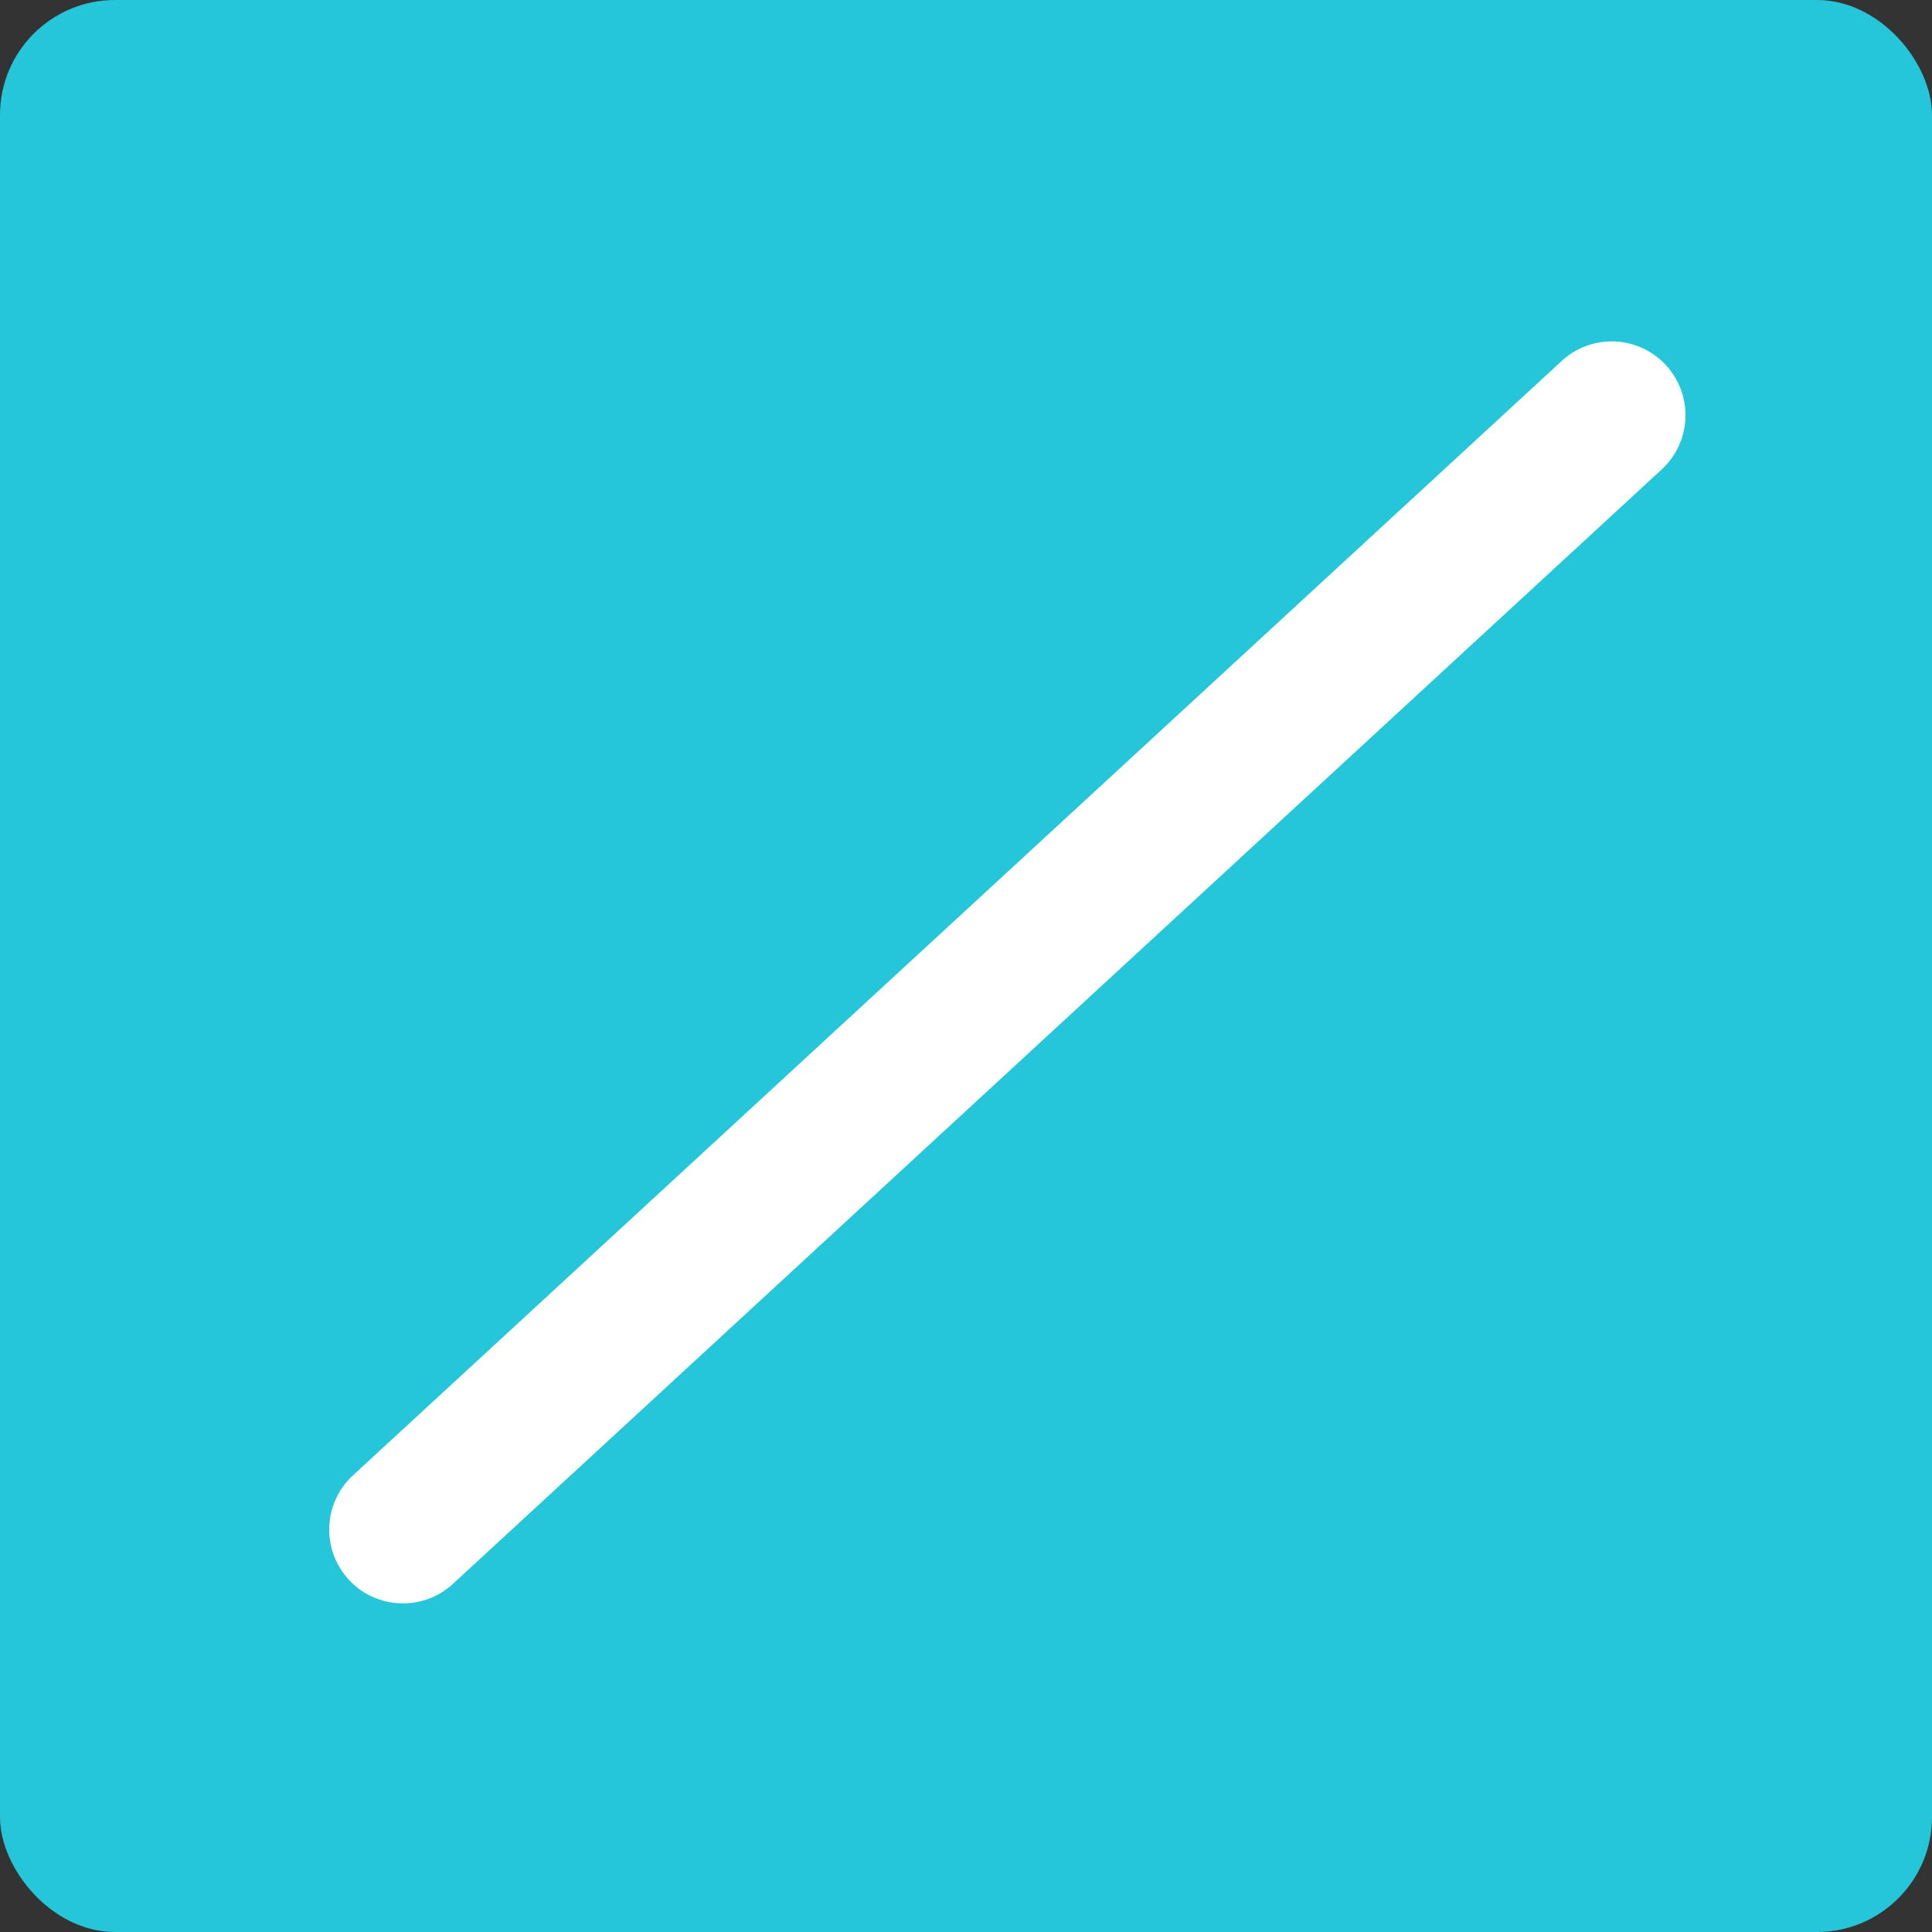 <svg xmlns="http://www.w3.org/2000/svg" width="84" height="84" viewBox="0 0 84 84">
  <rect x="0" y="0" width="84" height="84" fill="#333333" stroke="none"/>
  <g id="Grupo_53561" data-name="Grupo 53561" transform="translate(1169.794 -154.205)">
    <rect id="Rectángulo_5260" data-name="Rectángulo 5260" width="84" height="84" rx="5" transform="translate(-1169.794 154.205)" fill="#26c6da"/>
    <g id="Grupo_53560" data-name="Grupo 53560" transform="translate(-1155.48 169.048)">
      <path id="Trazado_100836" data-name="Trazado 100836" d="M-1133.116,243.78a3.2,3.2,0,0,1-2.359-1.033,3.208,3.208,0,0,1,.184-4.533l52.554-48.453a3.208,3.208,0,0,1,4.532.184,3.208,3.208,0,0,1-.184,4.532l-52.554,48.453A3.2,3.2,0,0,1-1133.116,243.78Z" transform="translate(1136.324 -188.911)" fill="#fff"/>
    </g>
  </g>
</svg>
